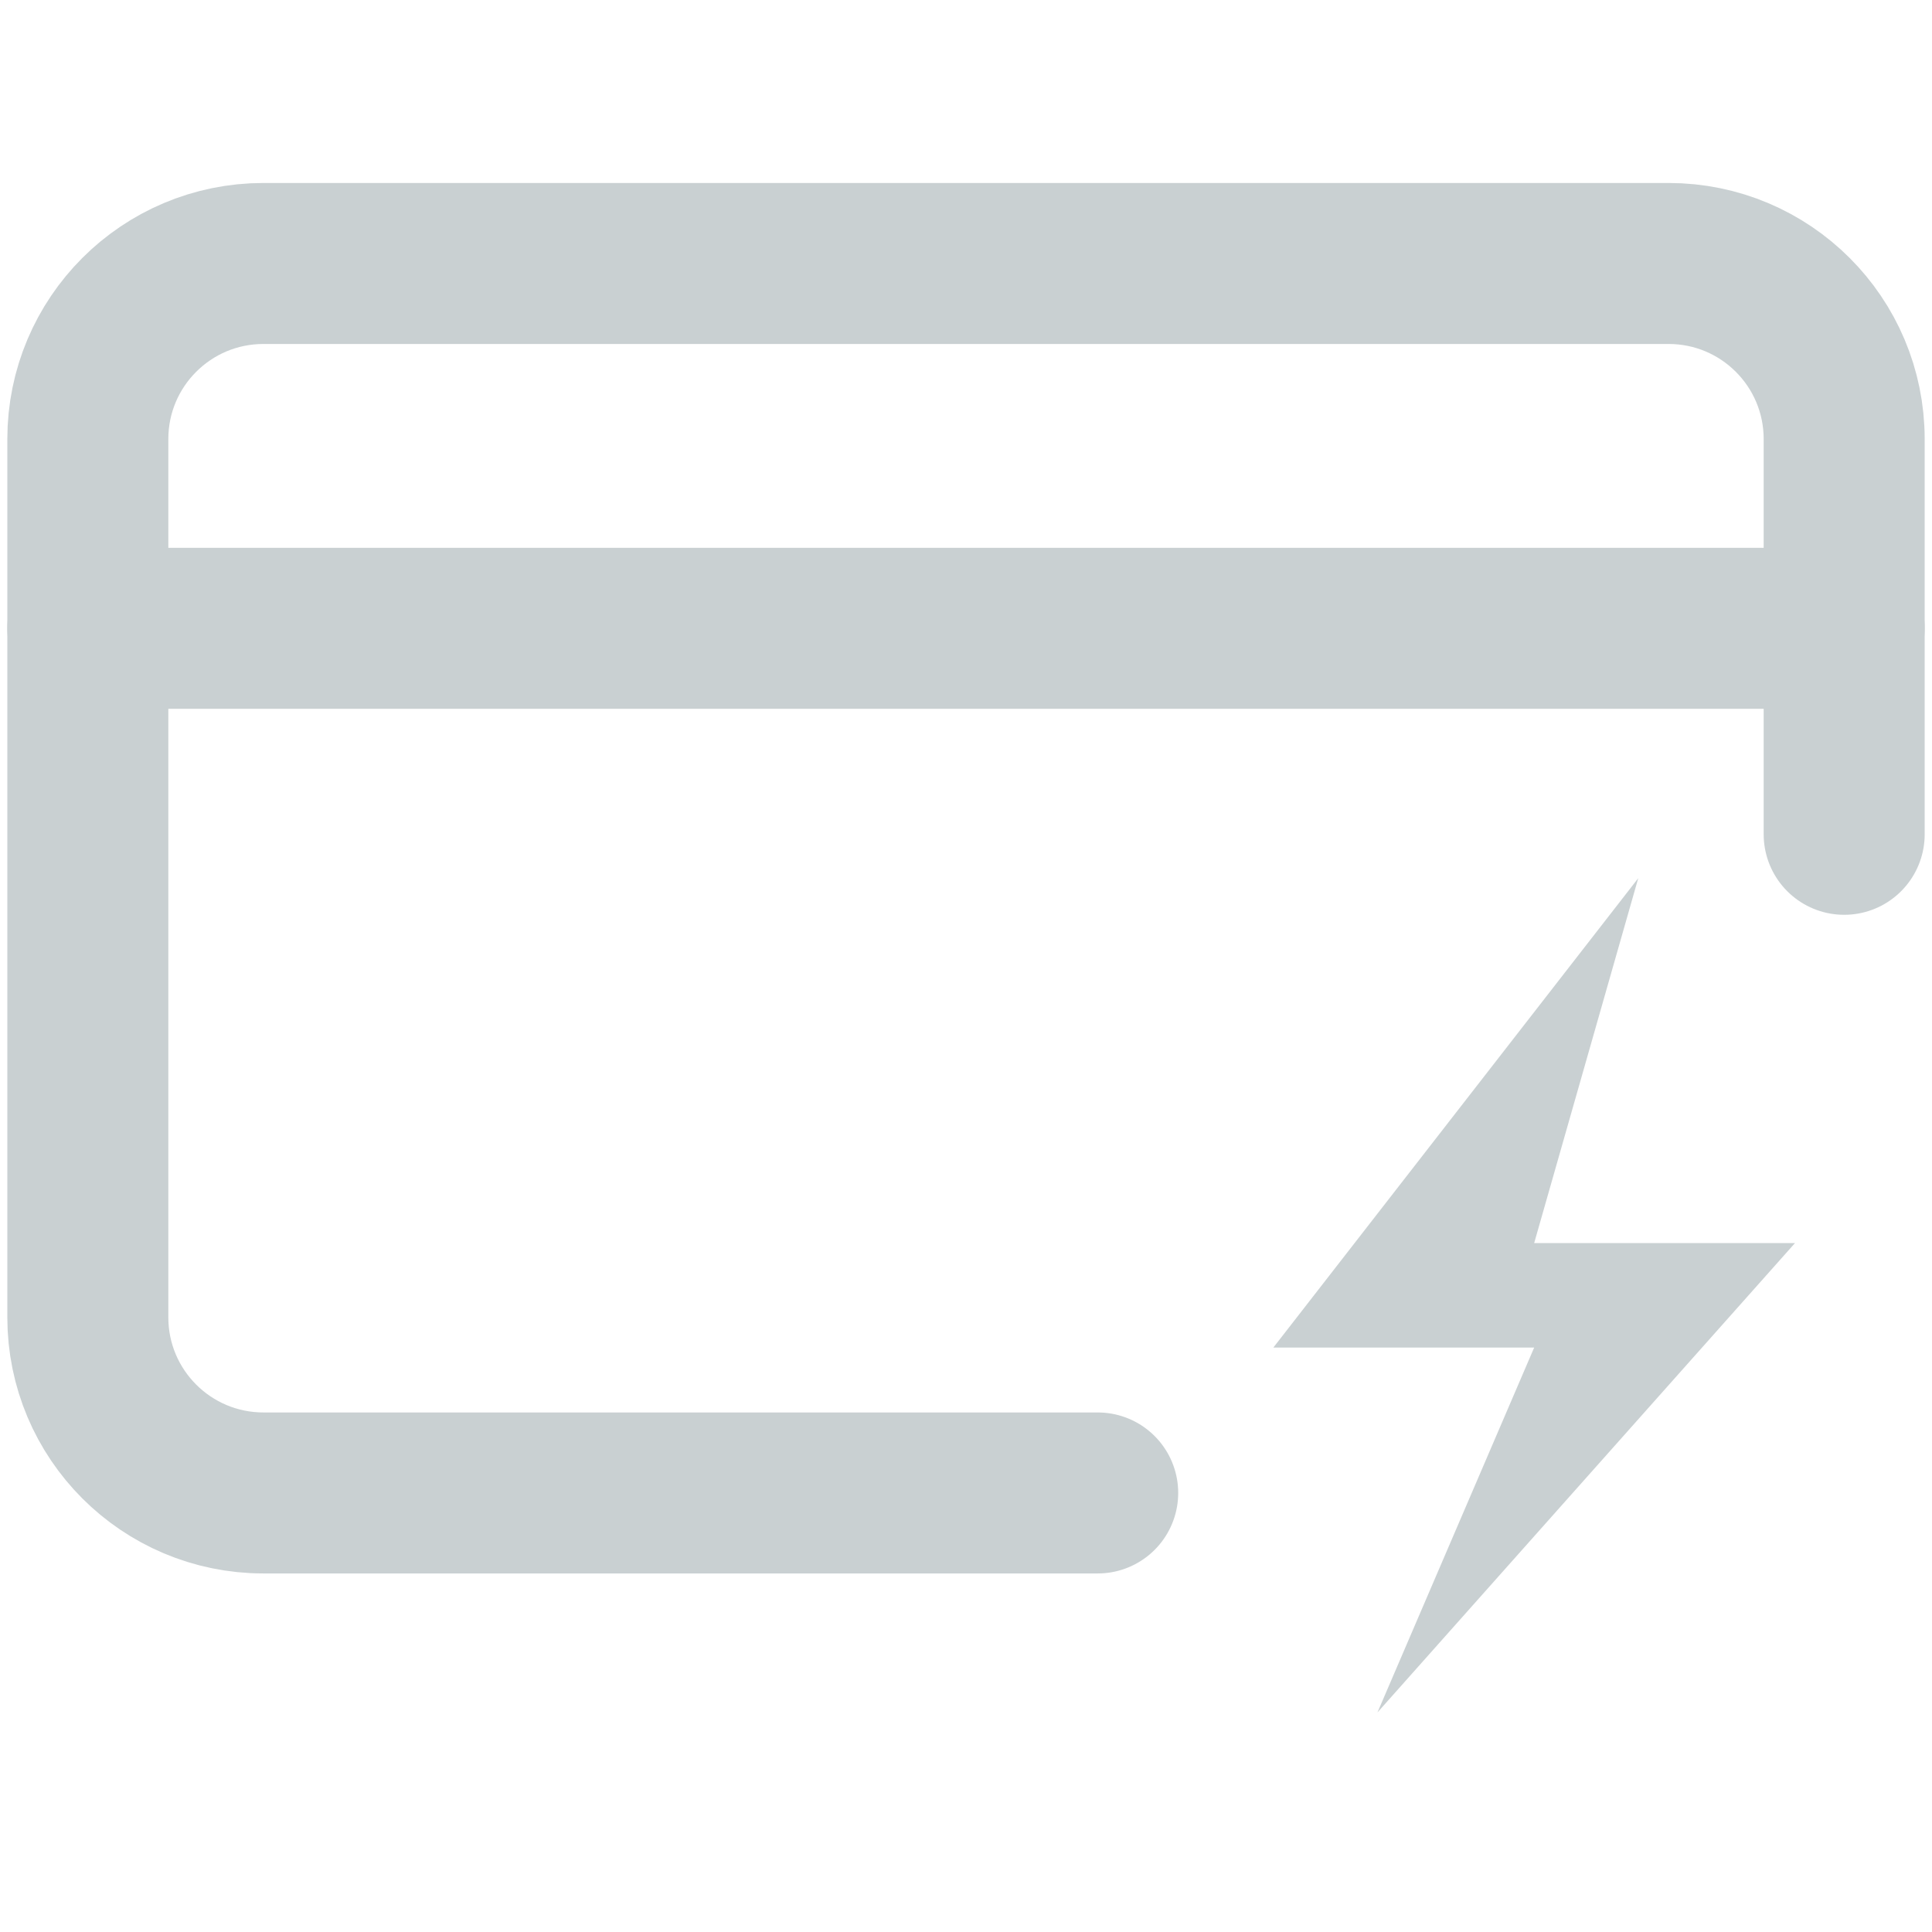 <svg width="24" height="24" viewBox="0 0 24 24" fill="none" xmlns="http://www.w3.org/2000/svg">
<path d="M20.351 10.909L15.818 16.74H19.058L17.111 21.273L22.298 15.442H19.058L20.351 10.909Z" fill="#C9D0D2"/>
<path d="M1.091 7.805H22.909" stroke="#C9D0D2" stroke-width="2" stroke-linecap="round" stroke-linejoin="round"/>
<path d="M22.909 10.364V5.455C22.909 4.249 21.933 3.273 20.727 3.273H3.273C2.067 3.273 1.091 4.249 1.091 5.455V16.364C1.091 17.569 2.067 18.546 3.273 18.546H13.636" stroke="#C9D0D2" stroke-width="2" stroke-linecap="round" stroke-linejoin="round"/>
</svg>
